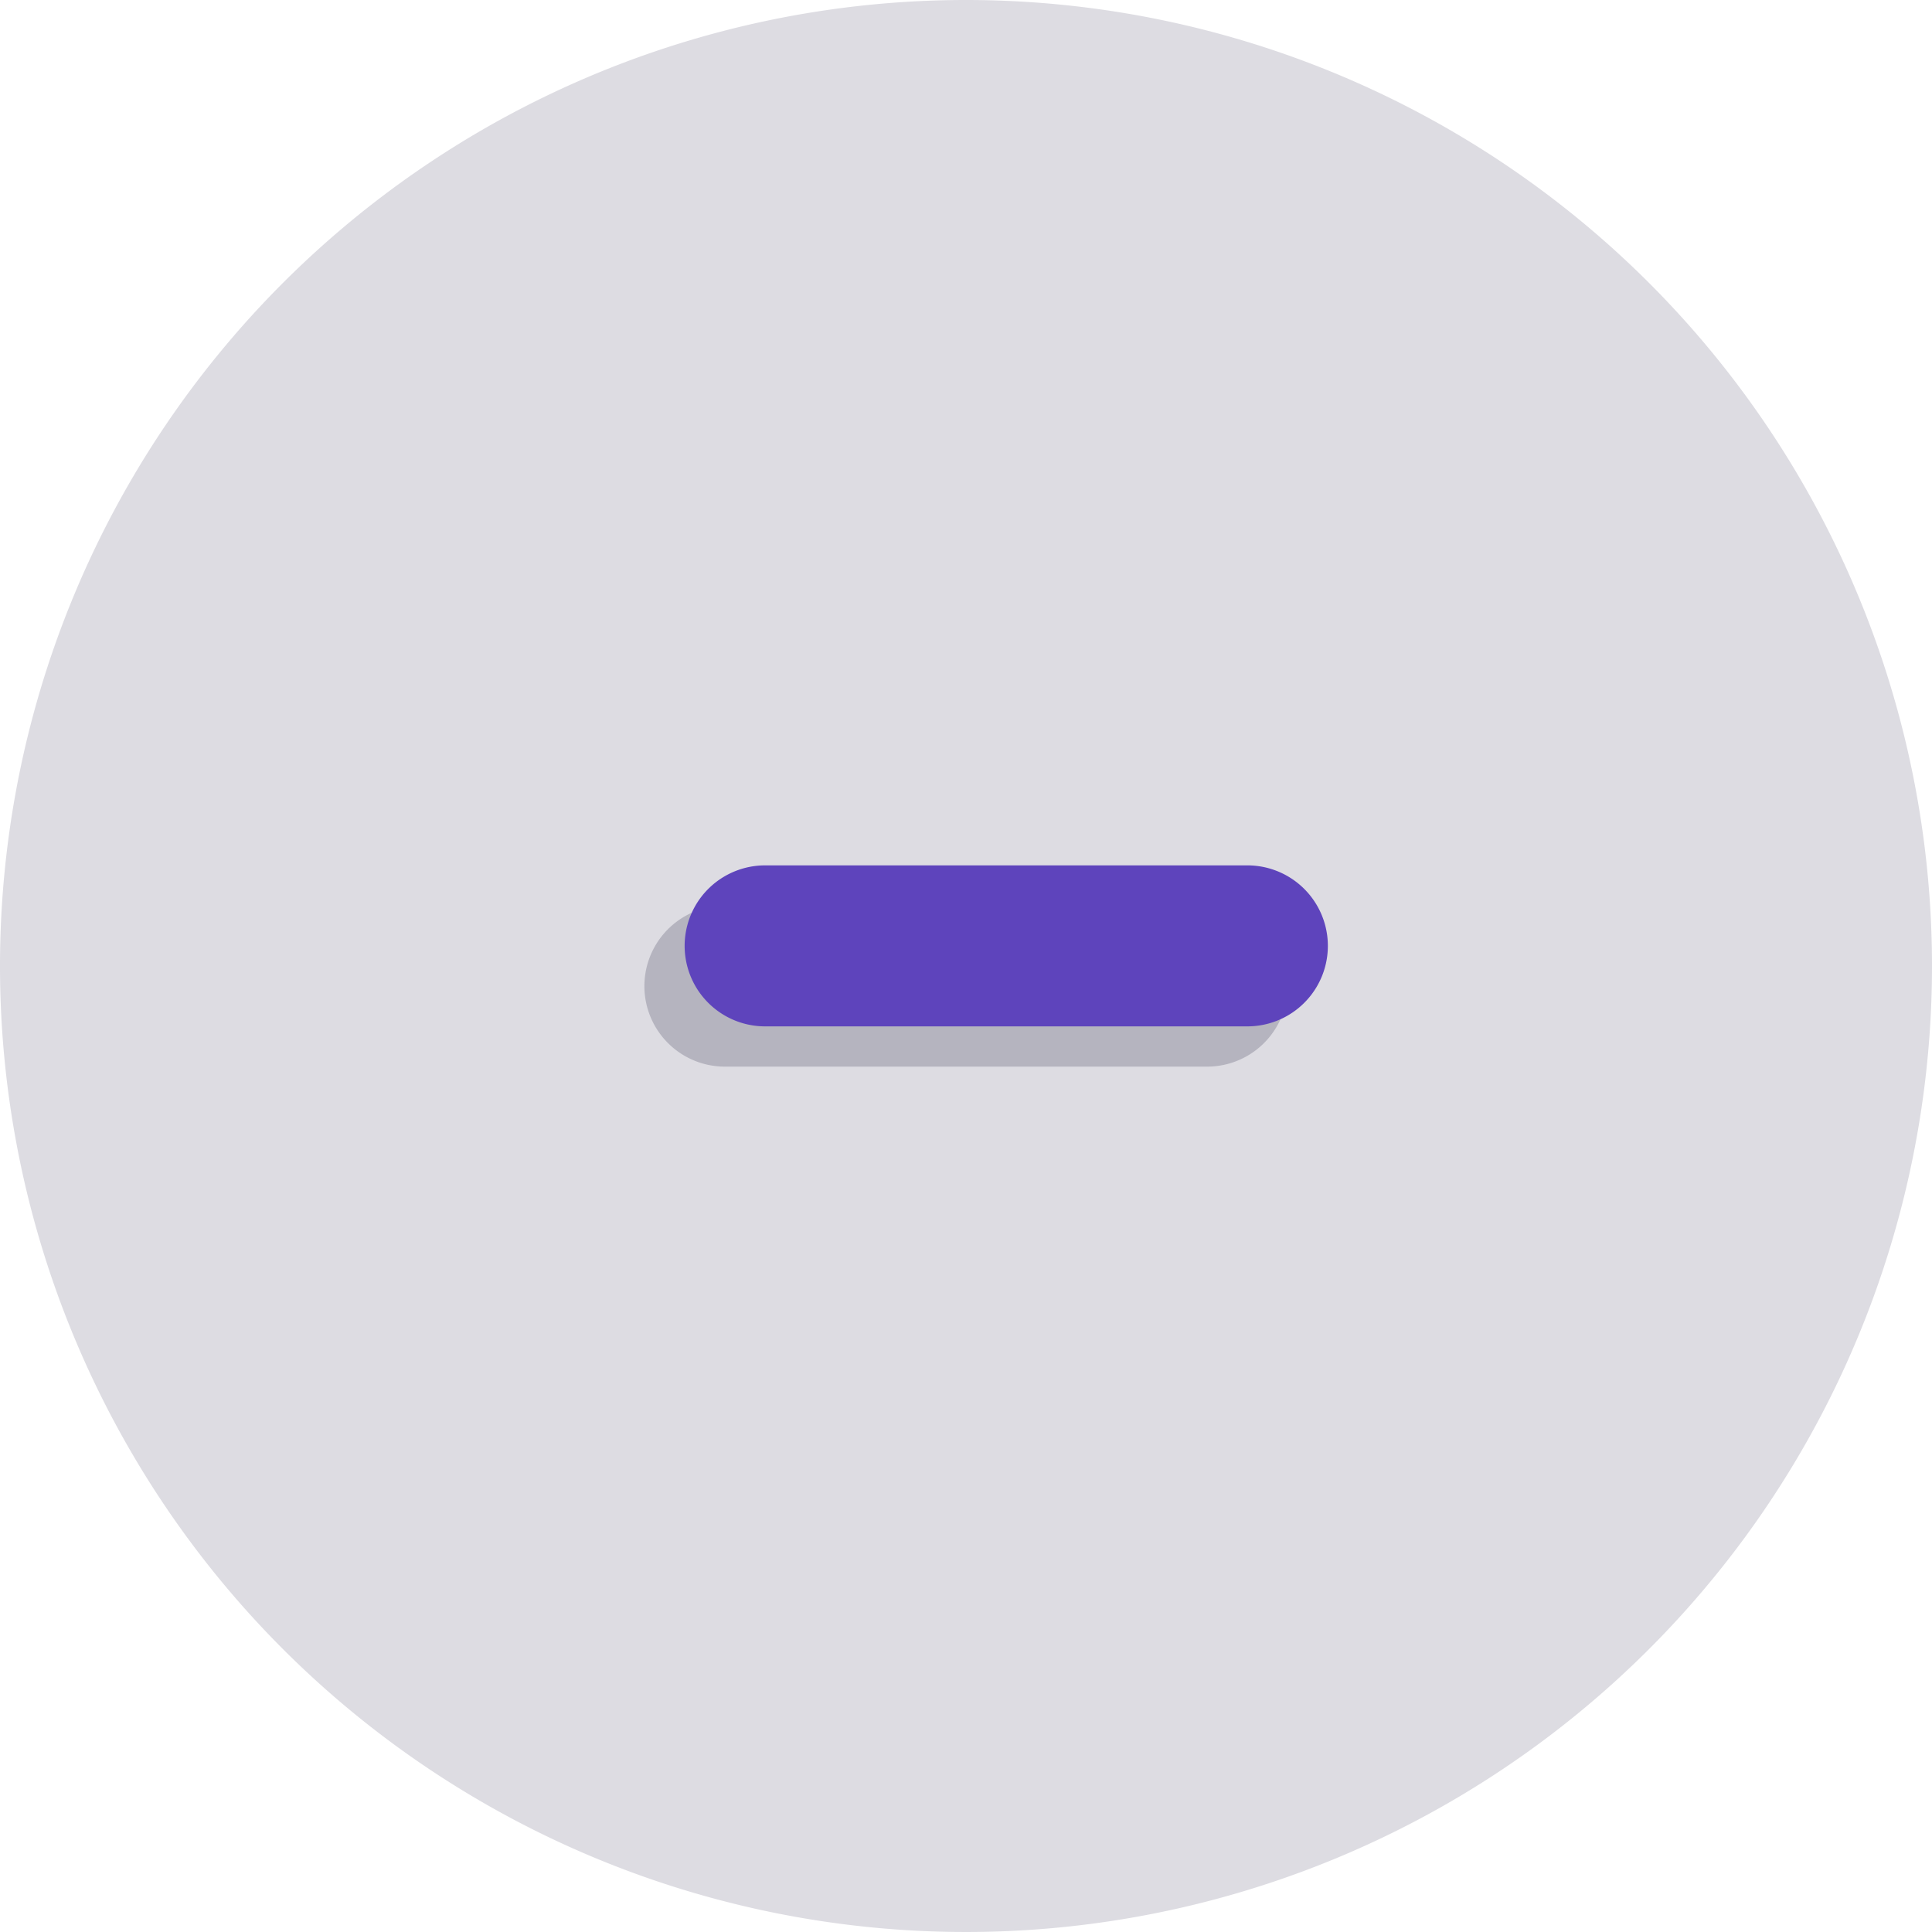 <svg xmlns="http://www.w3.org/2000/svg" viewBox="0 0 1024 1024" version="1.1"><path d="M512 0a512 512 0 1 0 512 512A512 512 0 0 0 512 0z" fill="#DDDCE2" p-id="7591"></path><path d="M640 565.333H384a42.667 42.667 0 0 1 0-85.333h256a42.667 42.667 0 0 1 0 85.333z" fill="#B5B4BF" p-id="7592"></path><path d="M661.333 544h-256a42.667 42.667 0 0 1 0-85.333h256a42.667 42.667 0 0 1 0 85.333z" fill="#5E44BC" p-id="7593"></path></svg>